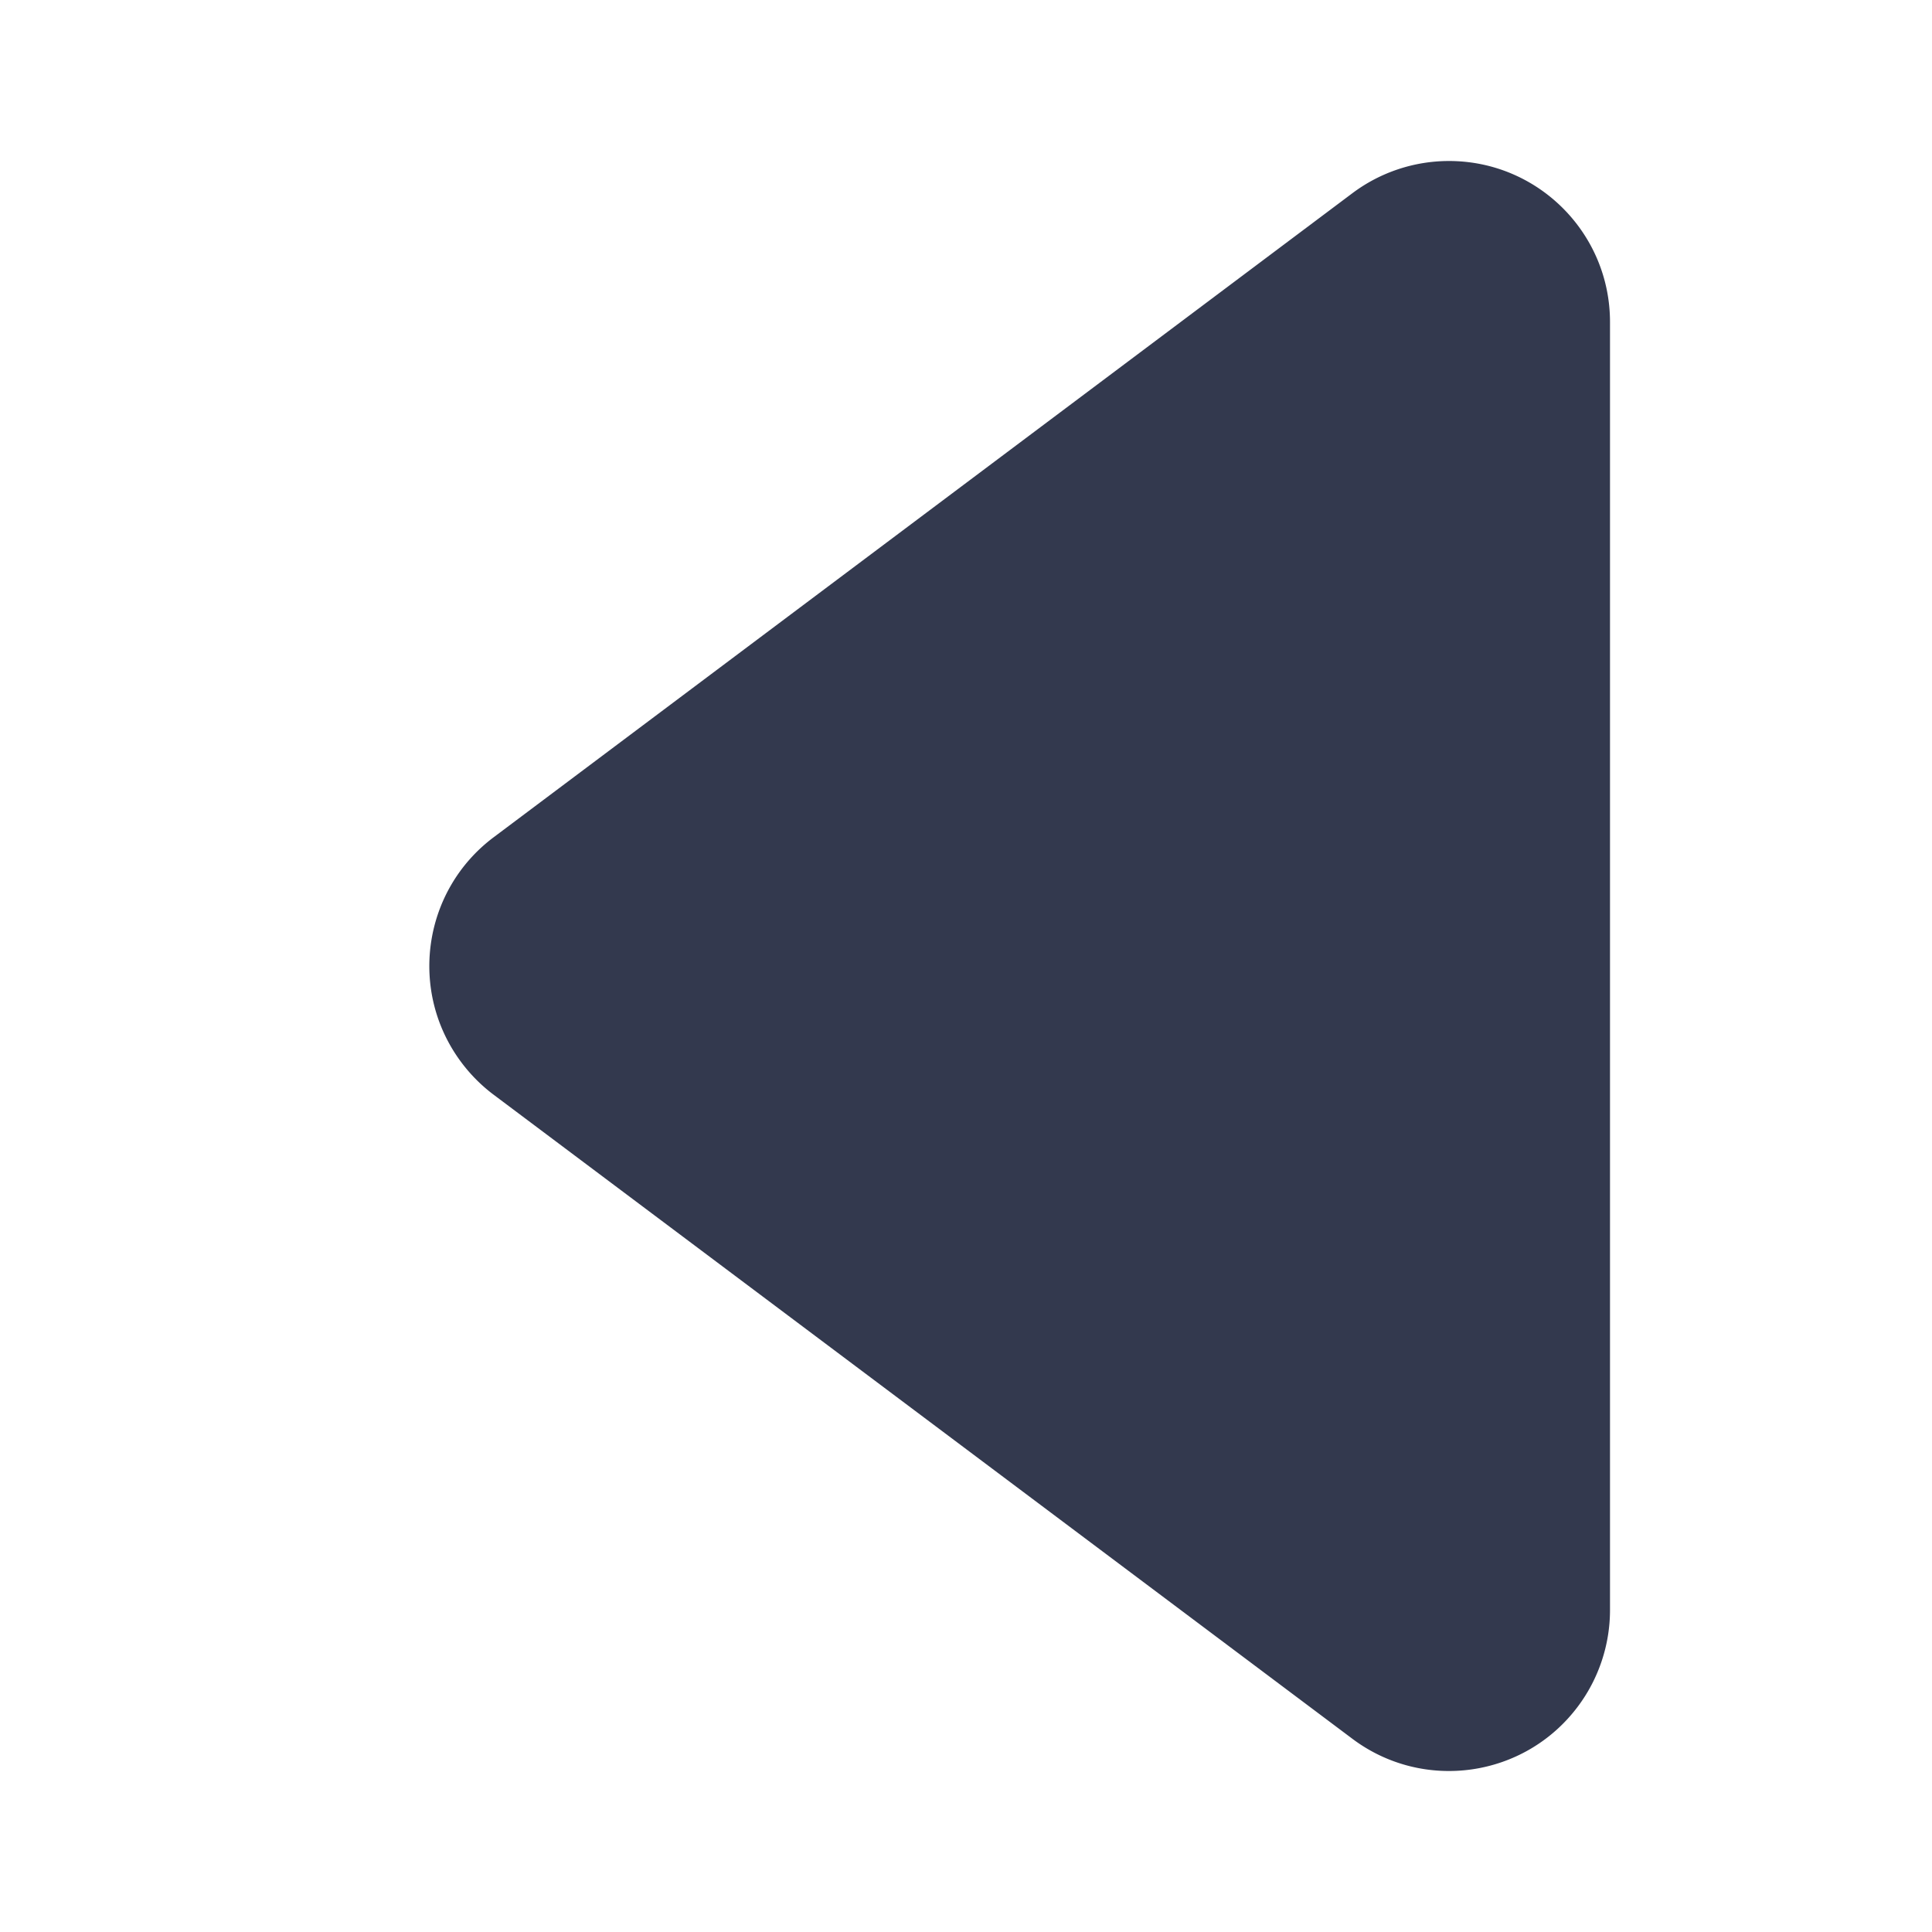 <svg t="1641104311330" class="icon" viewBox="0 0 1024 1024" version="1.1" xmlns="http://www.w3.org/2000/svg" p-id="9057" width="128" height="128"><path d="M716.8 102.4l-455.109 341.333c-37.707 28.277-45.344 81.76-17.067 119.467a85.333 85.333 0 0 0 17.067 17.067l455.109 341.333c37.707 28.277 91.189 20.64 119.467-17.067a85.333 85.333 0 0 0 17.067-51.2V170.667c0-47.131-38.203-85.333-85.333-85.333a85.333 85.333 0 0 0-51.2 17.067z" fill="#33394E" p-id="9058"></path></svg>